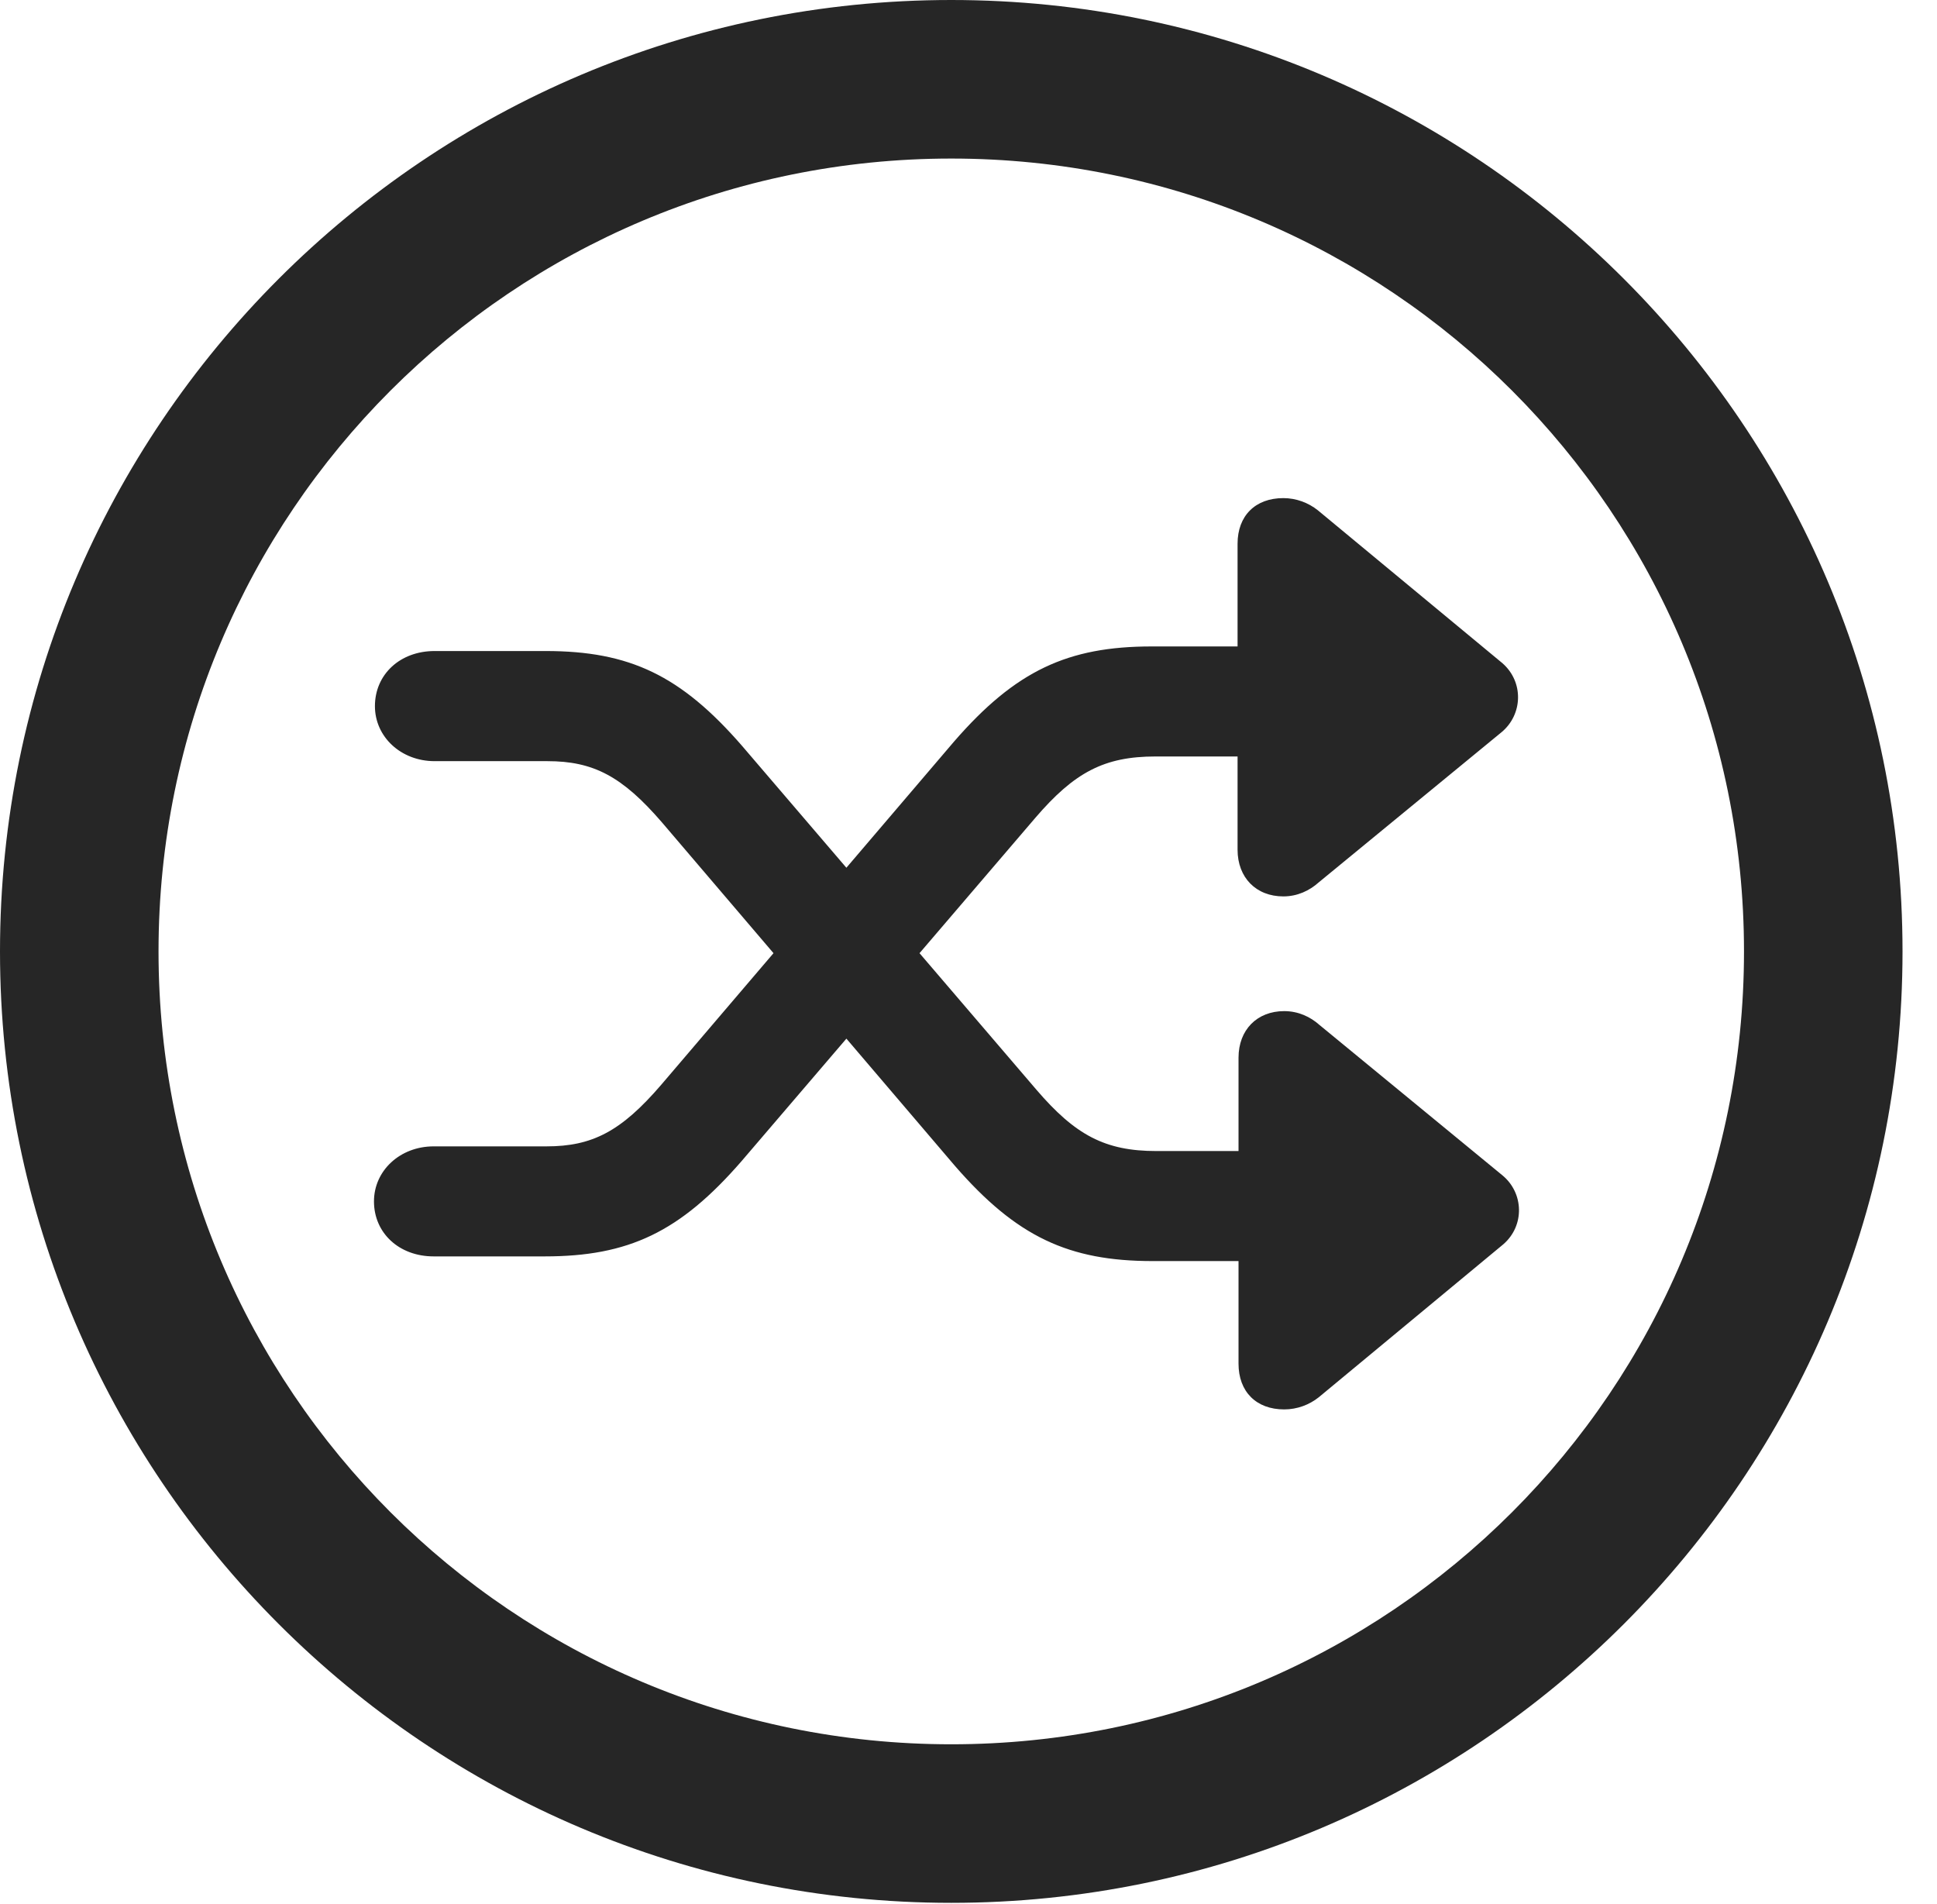 <?xml version="1.0" encoding="UTF-8"?>
<!--Generator: Apple Native CoreSVG 341-->
<!DOCTYPE svg
PUBLIC "-//W3C//DTD SVG 1.1//EN"
       "http://www.w3.org/Graphics/SVG/1.1/DTD/svg11.dtd">
<svg version="1.1" xmlns="http://www.w3.org/2000/svg" xmlns:xlink="http://www.w3.org/1999/xlink" viewBox="0 0 20.283 19.932">
 <g>
  <rect height="19.932" opacity="0" width="20.283" x="0" y="0"/>
  <path d="M9.961 19.922C15.459 19.922 19.922 15.459 19.922 9.961C19.922 4.463 15.459 0 9.961 0C4.463 0 0 4.463 0 9.961C0 15.459 4.463 19.922 9.961 19.922ZM9.961 18.262C5.371 18.262 1.66 14.551 1.66 9.961C1.66 5.371 5.371 1.66 9.961 1.66C14.551 1.66 18.262 5.371 18.262 9.961C18.262 14.551 14.551 18.262 9.961 18.262Z" fill="black" fill-opacity="0.85"/>
  <path d="M12.959 5.693L12.959 8.896C12.959 9.189 13.154 9.385 13.438 9.385C13.584 9.385 13.711 9.326 13.809 9.238L15.723 7.666C15.947 7.48 15.957 7.139 15.732 6.943L13.799 5.342C13.701 5.264 13.574 5.215 13.438 5.215C13.145 5.215 12.959 5.4 12.959 5.693ZM13.252 7.92C13.574 7.92 13.828 7.656 13.828 7.344C13.828 7.031 13.574 6.768 13.252 6.768L12.06 6.768C11.182 6.768 10.635 7.021 9.99 7.764L6.924 11.357C6.504 11.846 6.201 12.002 5.723 12.002L4.541 12.002C4.189 12.002 3.916 12.256 3.916 12.578C3.916 12.91 4.18 13.154 4.541 13.154L5.703 13.154C6.582 13.154 7.119 12.9 7.764 12.158L10.84 8.564C11.25 8.086 11.562 7.92 12.1 7.92ZM12.969 14.277C12.969 14.57 13.154 14.756 13.447 14.756C13.584 14.756 13.711 14.707 13.809 14.629L15.742 13.027C15.967 12.832 15.957 12.49 15.732 12.305L13.818 10.732C13.721 10.645 13.594 10.586 13.447 10.586C13.164 10.586 12.969 10.781 12.969 11.074ZM13.262 12.051L12.109 12.051C11.572 12.051 11.26 11.885 10.85 11.406L7.773 7.812C7.129 7.07 6.592 6.816 5.713 6.816L4.551 6.816C4.189 6.816 3.926 7.061 3.926 7.393C3.926 7.715 4.199 7.969 4.551 7.969L5.732 7.969C6.211 7.969 6.514 8.125 6.934 8.613L10 12.207C10.645 12.949 11.191 13.203 12.07 13.203L13.262 13.203C13.584 13.203 13.838 12.94 13.838 12.627C13.838 12.315 13.584 12.051 13.262 12.051Z" fill="black" fill-opacity="0.85"/>
 </g>
</svg>
